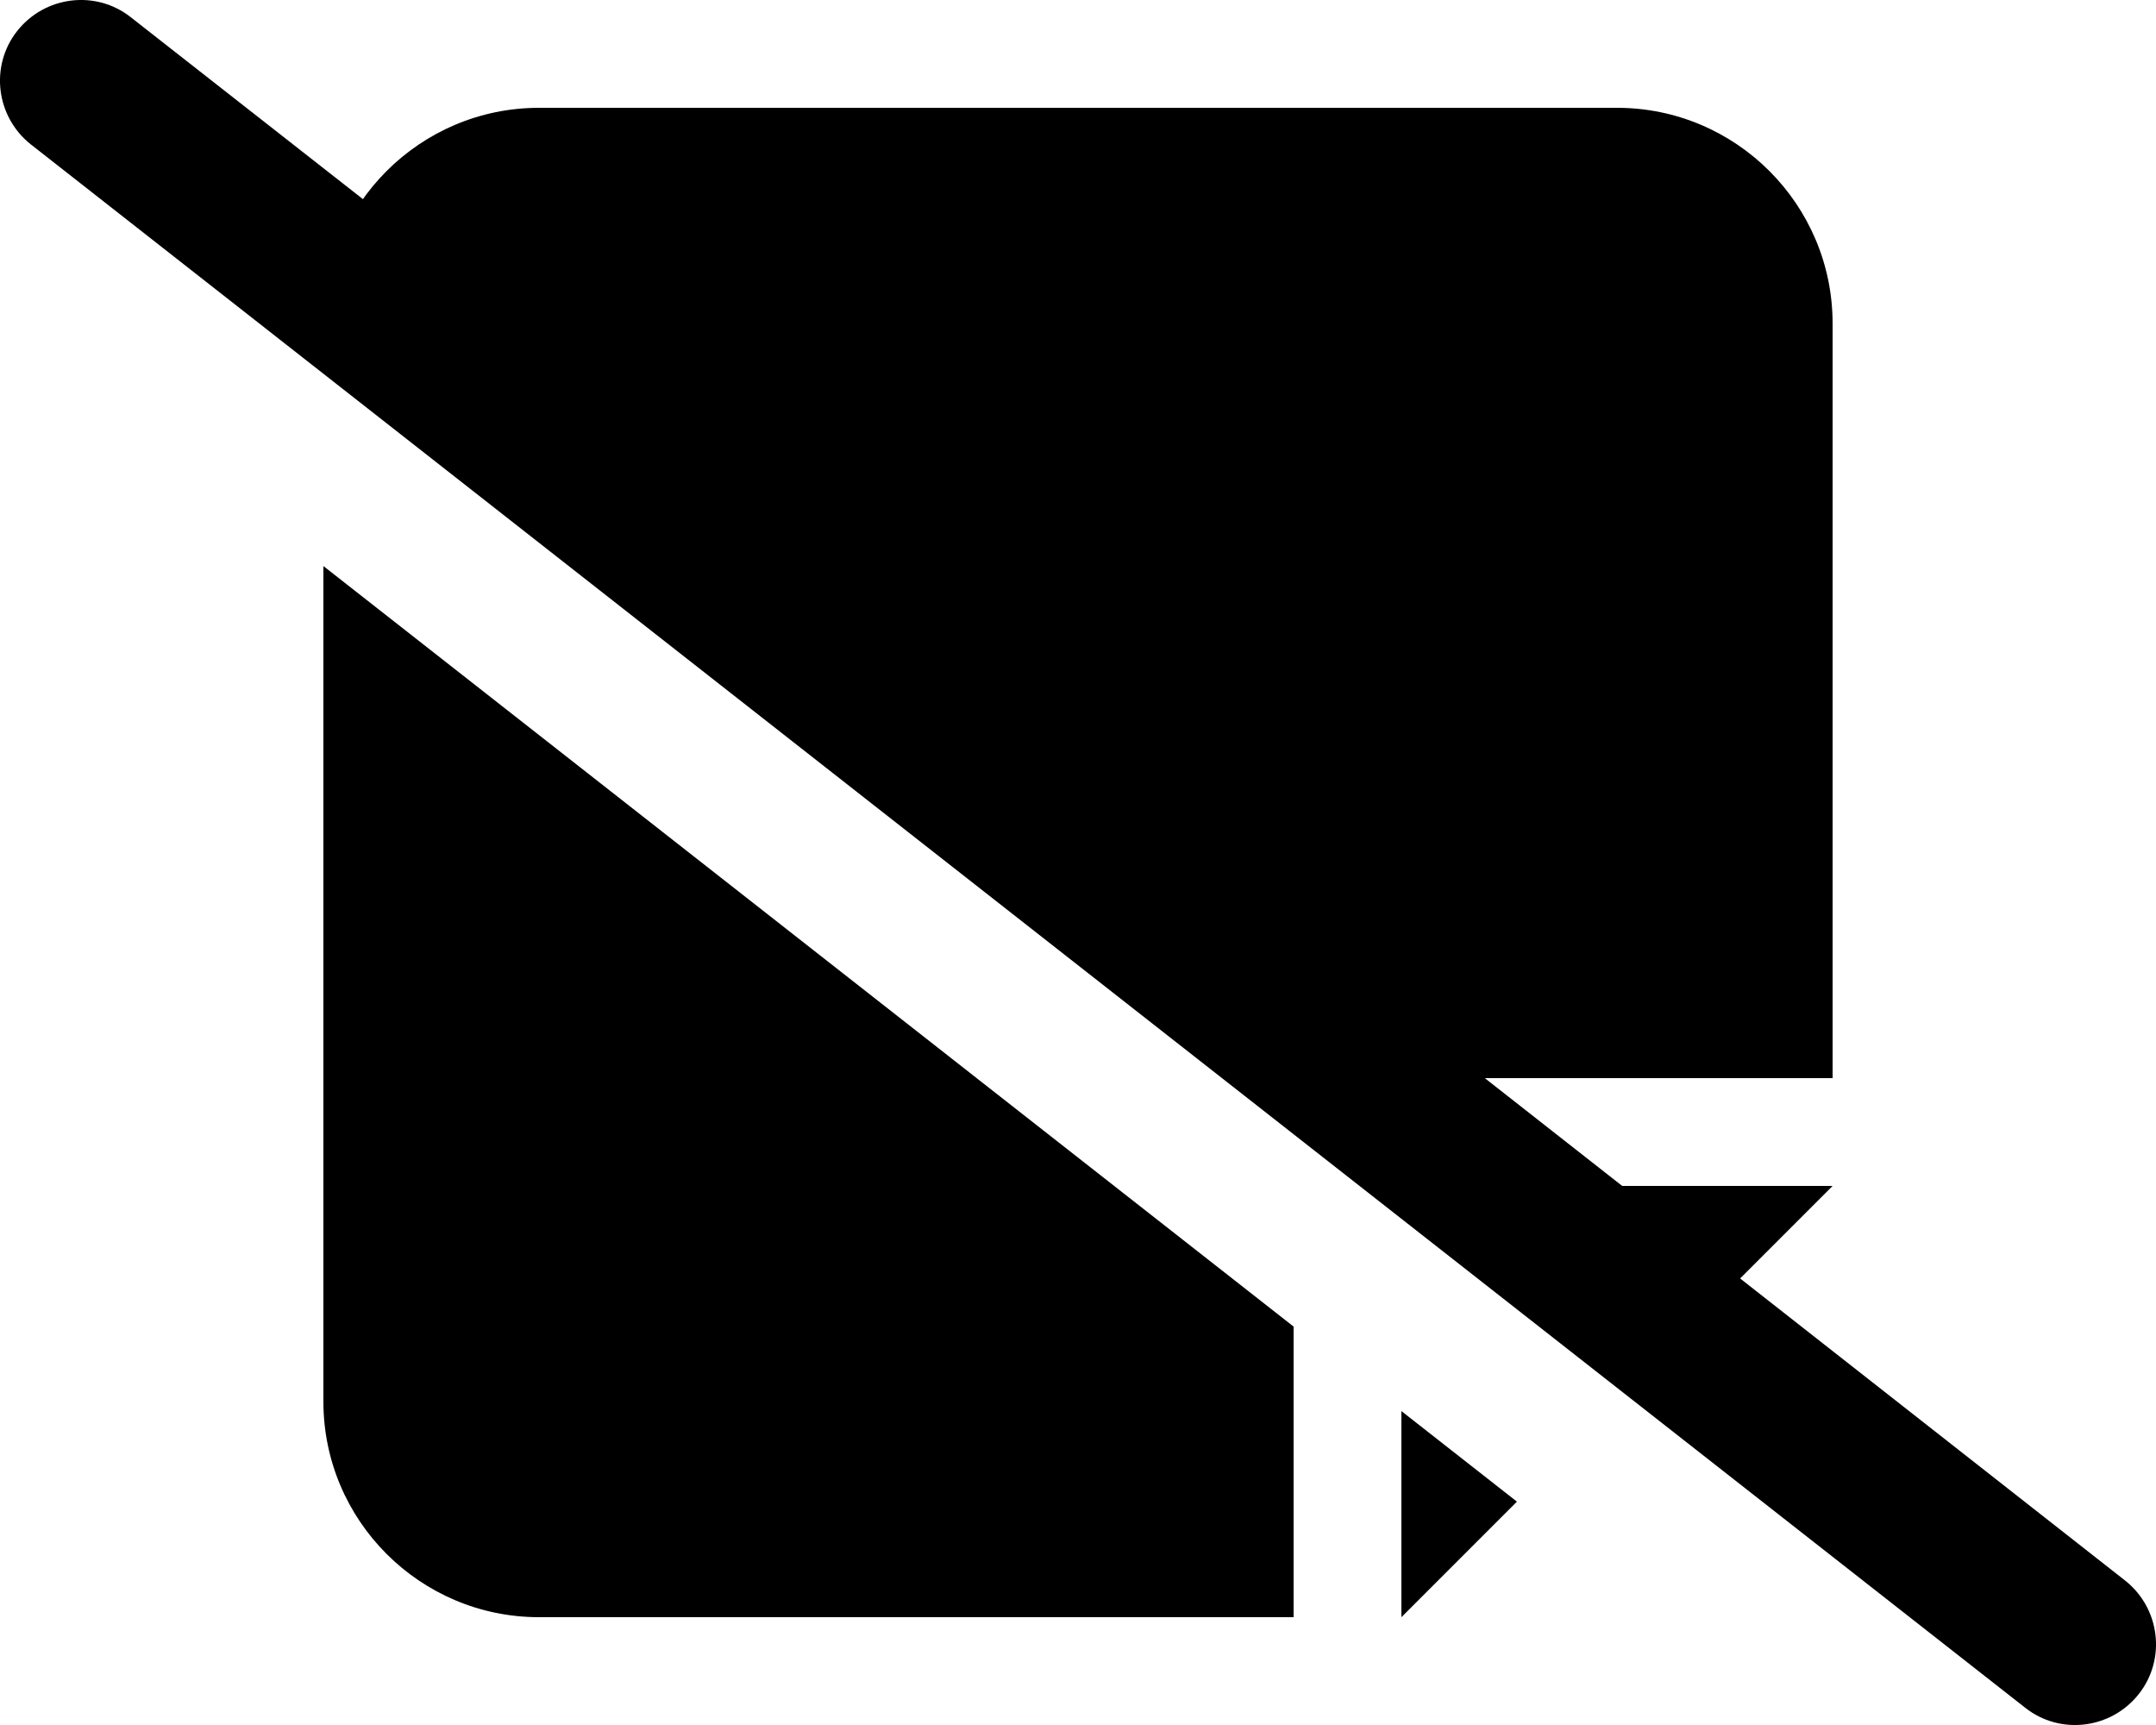 <svg version="1.1" viewBox="0 0 640 512" xml:space="preserve" xmlns="http://www.w3.org/2000/svg"><path d="m38.8 5.1c-10.4-8.2-25.5-6.3-33.7 4.1s-6.3 25.5 4.1 33.7l592 464c10.4 8.2 25.5 6.3 33.7-4.1s6.3-25.5-4.1-33.7c-601.7-472.17-317.2-248.63-592-464z"/><path d="m160 32c-35.3 0-64 28.7-64 64v10.9c41.131 32.148 171.1 134.05 297.19 232.94 8.727-12.003 22.841-19.84 38.809-19.84h112v-224c0-35.3-28.7-64-64-64zm-64 136.01v247.99c0 35.3 28.7 64 64 64h224v-86.256zm336 183.99c-5.729 0-10.739 3.078-13.566 7.637 22.653 17.768 35.563 27.887 66.092 51.838l59.475-59.475h-45.301zm-16 66.826v61.174l34.295-34.295z"/></svg>
